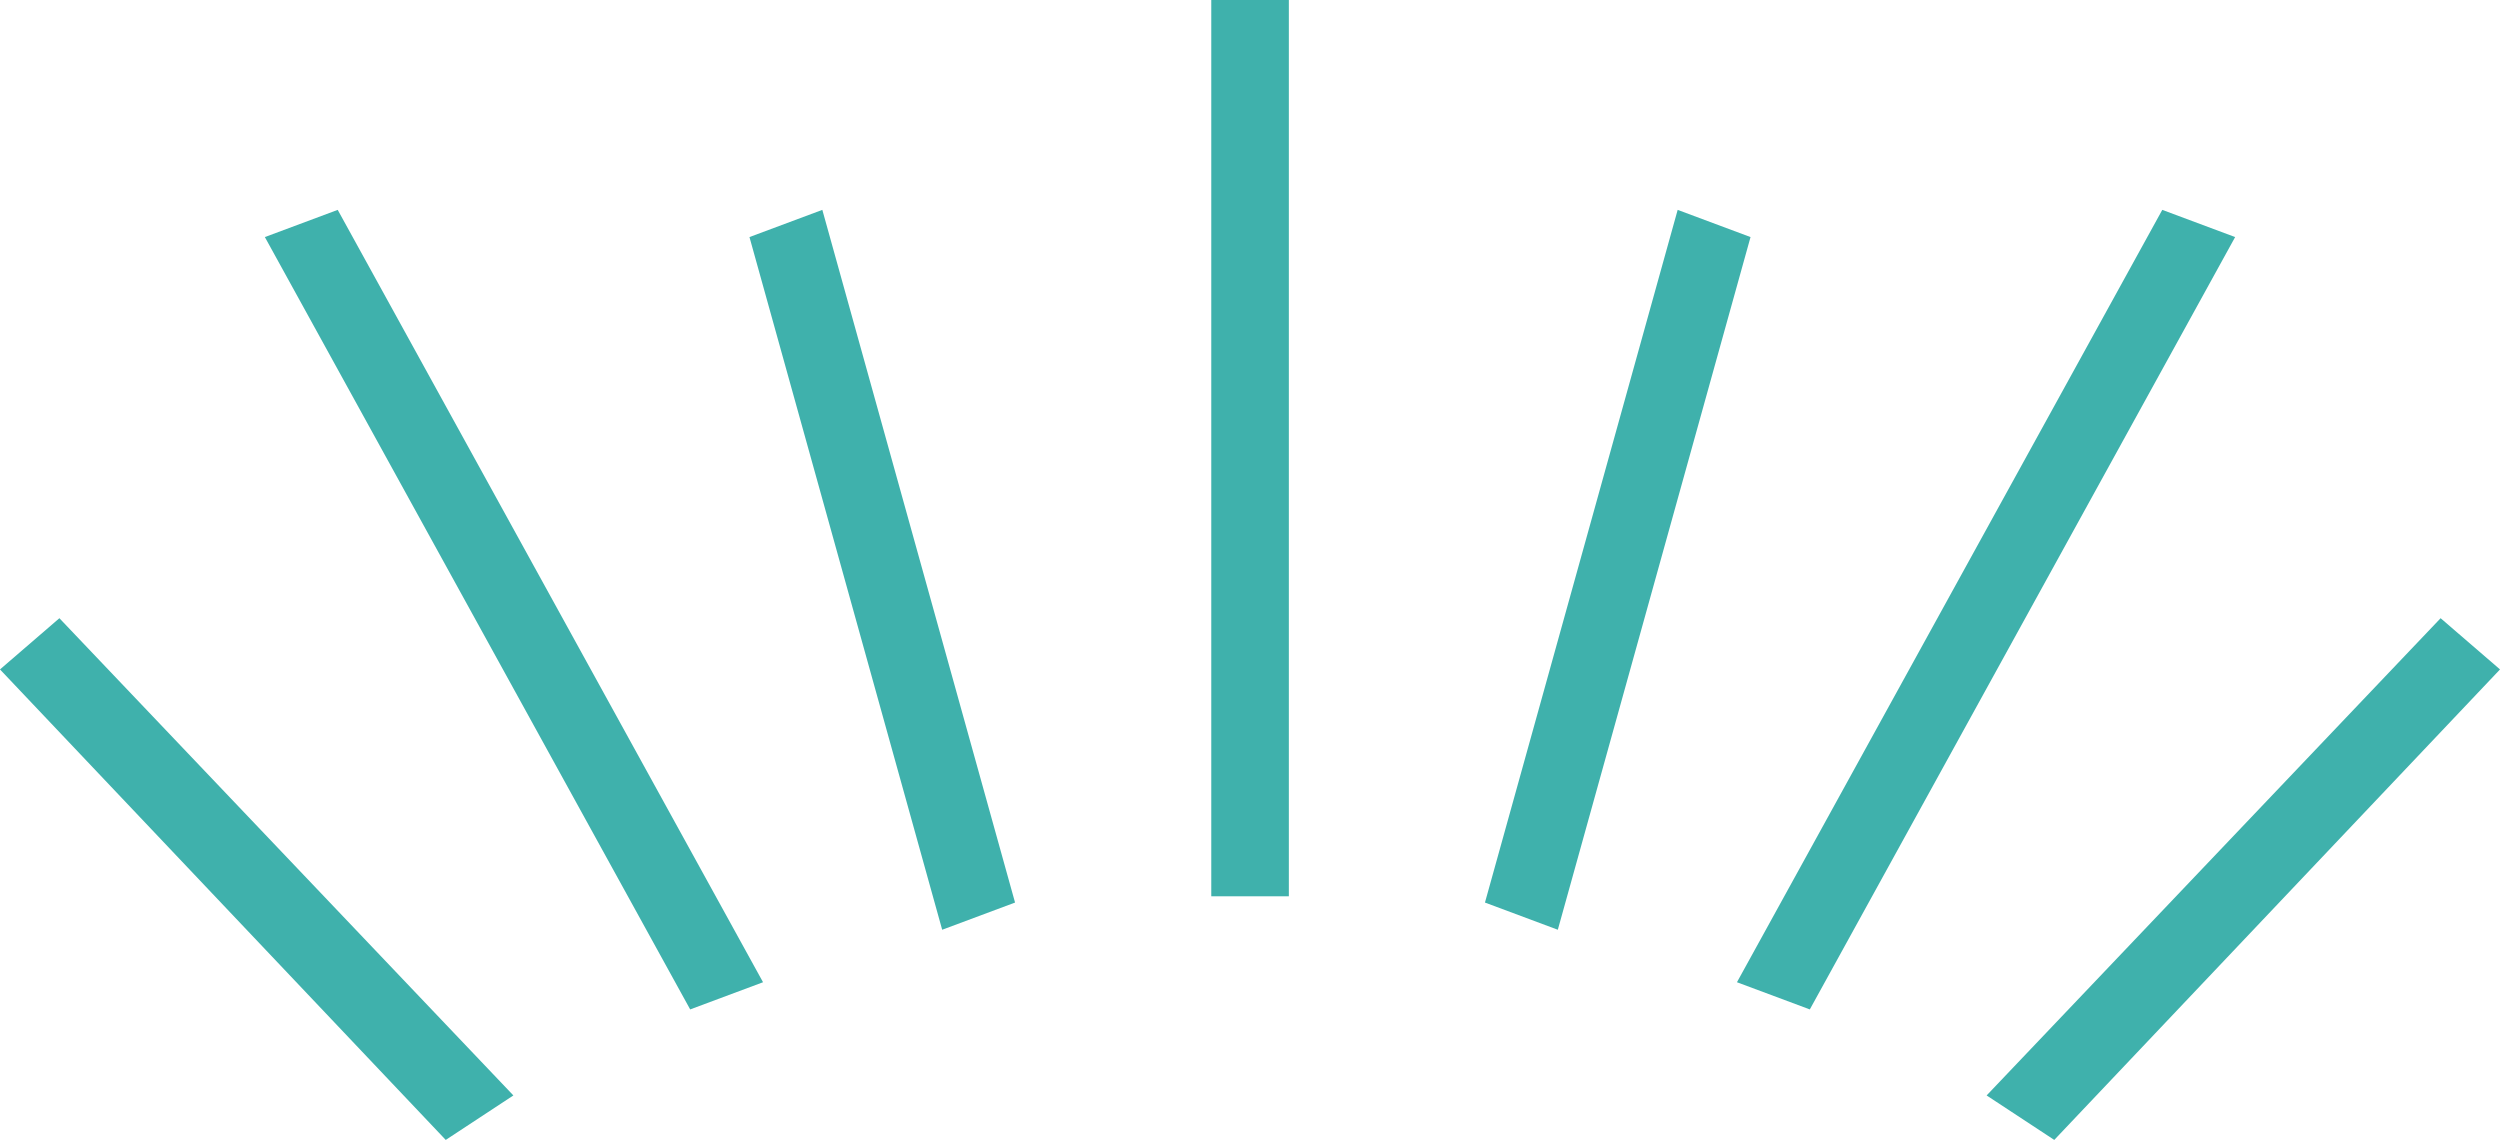 <svg xmlns="http://www.w3.org/2000/svg" width="193.046" height="88.022" viewBox="0 0 193.046 88.022">
  <g transform="translate(-1703.977 -6181)">
    <path d="M1892.437,6228.737l4.587,3.955-34.42,36.331-5.223-3.435Z" fill="#3fb1ac"/>
    <path d="M1870.945,6197.206l5.626,2.1-32.843,59.64-5.626-2.1Z" fill="#3fb1ac"/>
    <path d="M1833.524,6197.206l5.626,2.1-14.881,53.488-5.626-2.1Z" fill="#3fb1ac"/>
    <path d="M1708.563,6228.737l-4.587,3.955,34.42,36.331,5.223-3.435Z" fill="#3fb1ac"/>
    <path d="M1730.055,6197.206l-5.626,2.1,32.843,59.64,5.626-2.1Z" fill="#3fb1ac"/>
    <path d="M1767.476,6197.206l-5.626,2.1,14.881,53.488,5.627-2.1Z" fill="#3fb1ac"/>
    <rect width="5.99" height="69.21" transform="translate(1797.51 6181)" fill="#3fb1ac"/>
  </g>
</svg>
